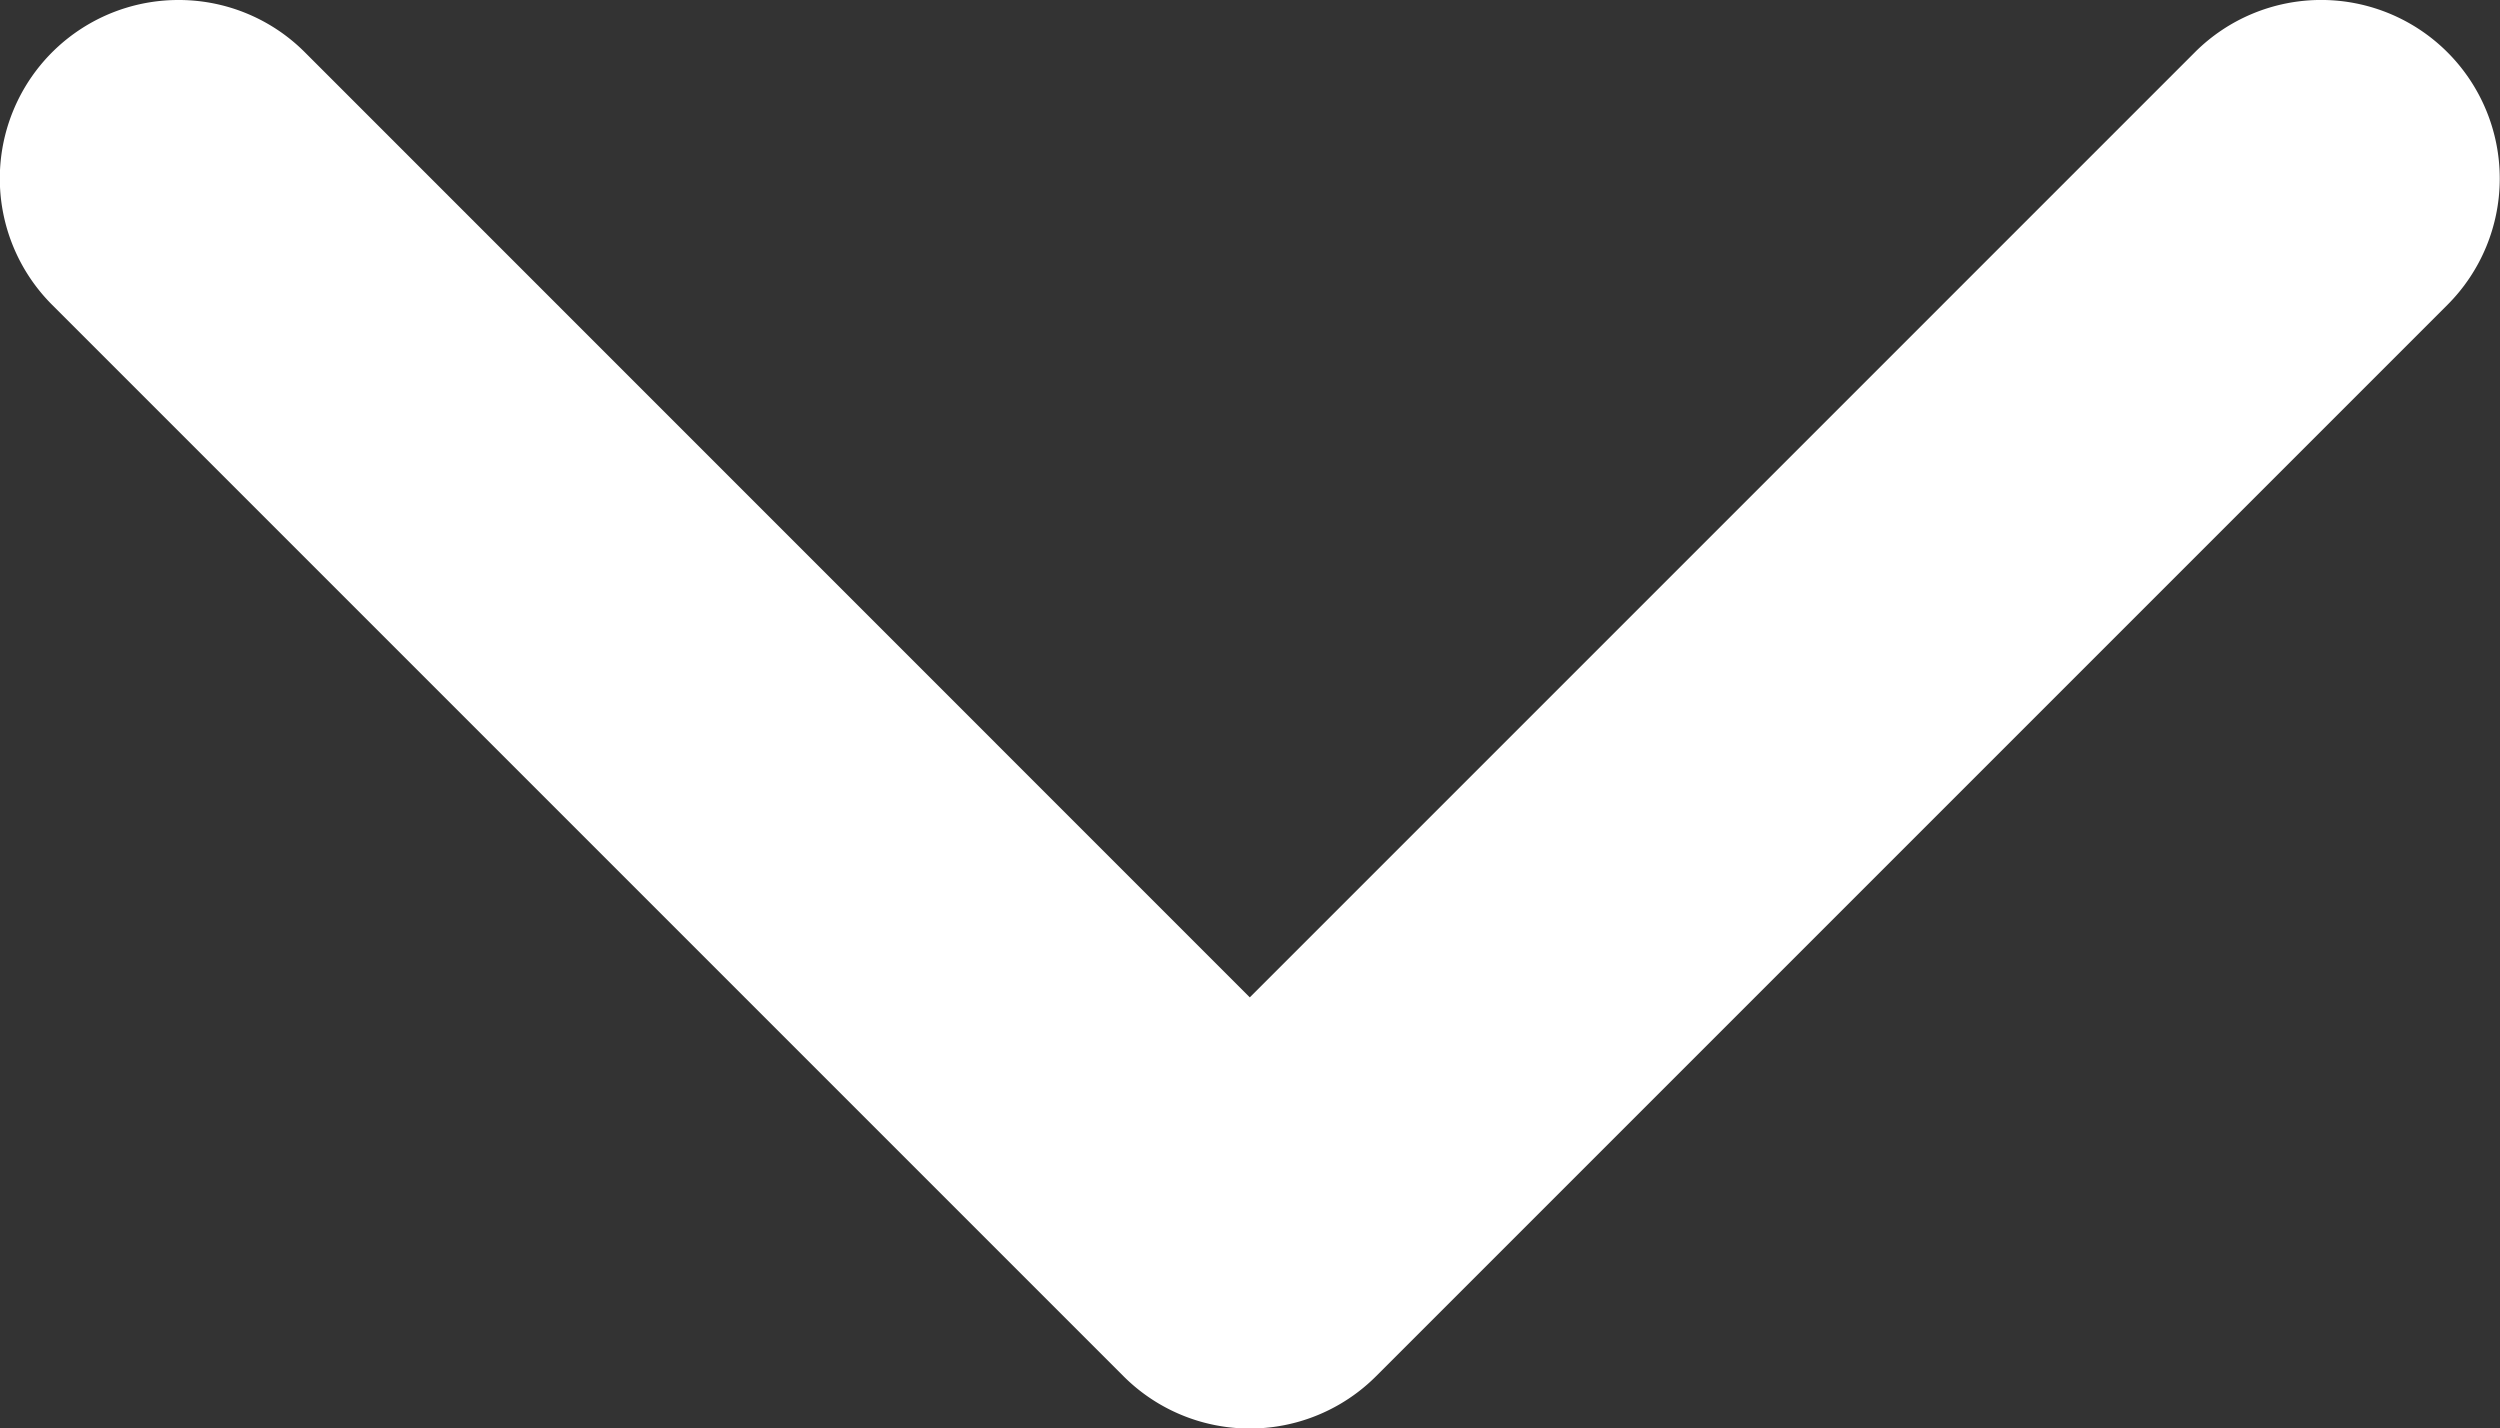 <svg xmlns="http://www.w3.org/2000/svg" width="17.599" height="10.056" viewBox="0 0 17.599 10.056"><rect x="0" y="0" width="17.599" height="10.056" fill="#333333" stroke="none"/><defs><style>.a{fill:#fff;}</style></defs><path class="a" d="M104.341,34.055a1.253,1.253,0,0,1-.889-.368L96.8,27.034l-6.653,6.653a1.257,1.257,0,1,1-1.778-1.778l7.542-7.542a1.257,1.257,0,0,1,1.778,0l7.542,7.542a1.257,1.257,0,0,1-.889,2.146Z" transform="translate(105.598 34.055) rotate(180)"/></svg>